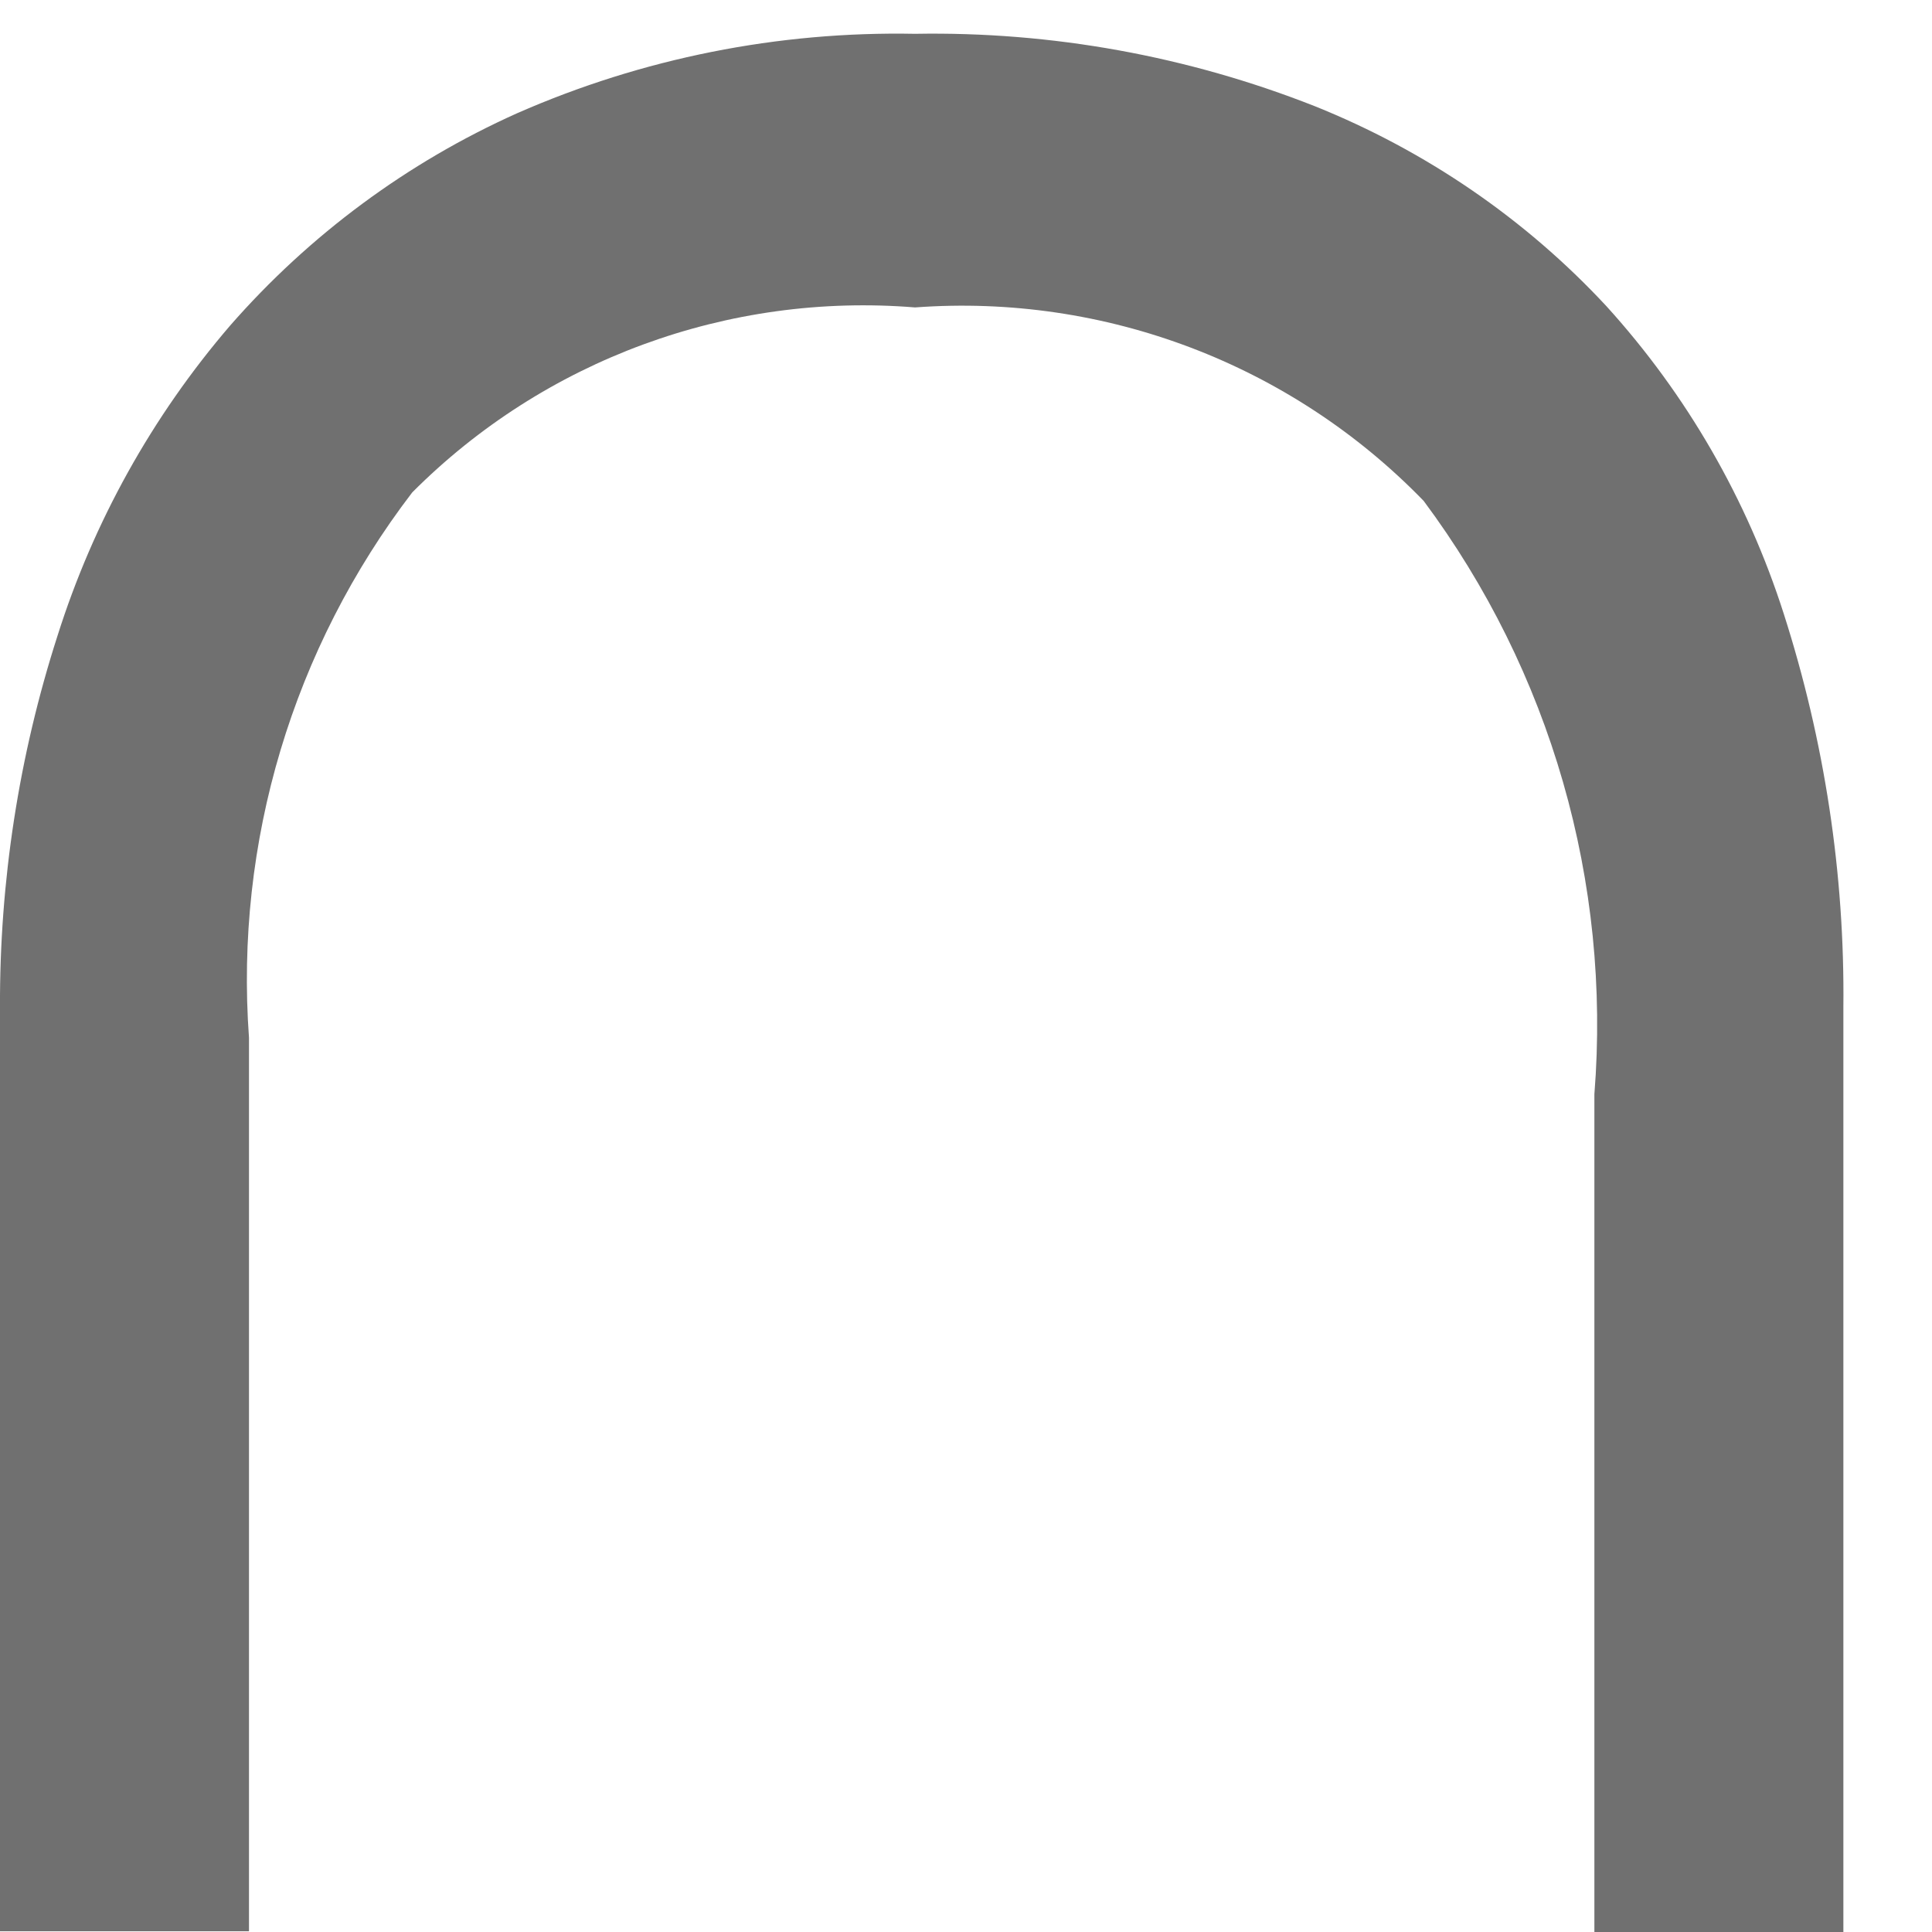 <svg width="8px" height="8px" viewBox="0 0 8 8" version="1.1" 
    xmlns="http://www.w3.org/2000/svg" 
    xmlns:xlink="http://www.w3.org/1999/xlink">
    <g id="Page-1" stroke="none" stroke-width="1" fill="none" fill-rule="evenodd">
        <g id="2253" transform="translate(4, 4) rotate(-90) translate(-4, -4) " fill="#707070" fill-rule="nonzero">
            <path d="M6.727,3.789 C6.79,3.016 6.51,2.254 5.961,1.707 C5.316,1.213 4.513,0.972 3.703,1.031 L0.003,1.031 L0.003,-4.72555447e-05 L3.828,-4.72555447e-05 C4.35,-0.002 4.87,0.078 5.367,0.238 C5.839,0.387 6.276,0.63 6.652,0.953 C7.027,1.281 7.327,1.686 7.531,2.141 C7.759,2.66 7.871,3.222 7.86,3.789 C7.87,4.355 7.768,4.918 7.56,5.445 C7.376,5.903 7.094,6.316 6.732,6.652 C6.365,6.985 5.931,7.235 5.459,7.386 C4.932,7.555 4.381,7.639 3.828,7.633 L0,7.633 L0,6.602 L3.469,6.602 C4.347,6.672 5.22,6.421 5.926,5.895 C6.492,5.346 6.785,4.575 6.727,3.789 Z" id="Path"></path>
        </g>
    </g>
</svg>